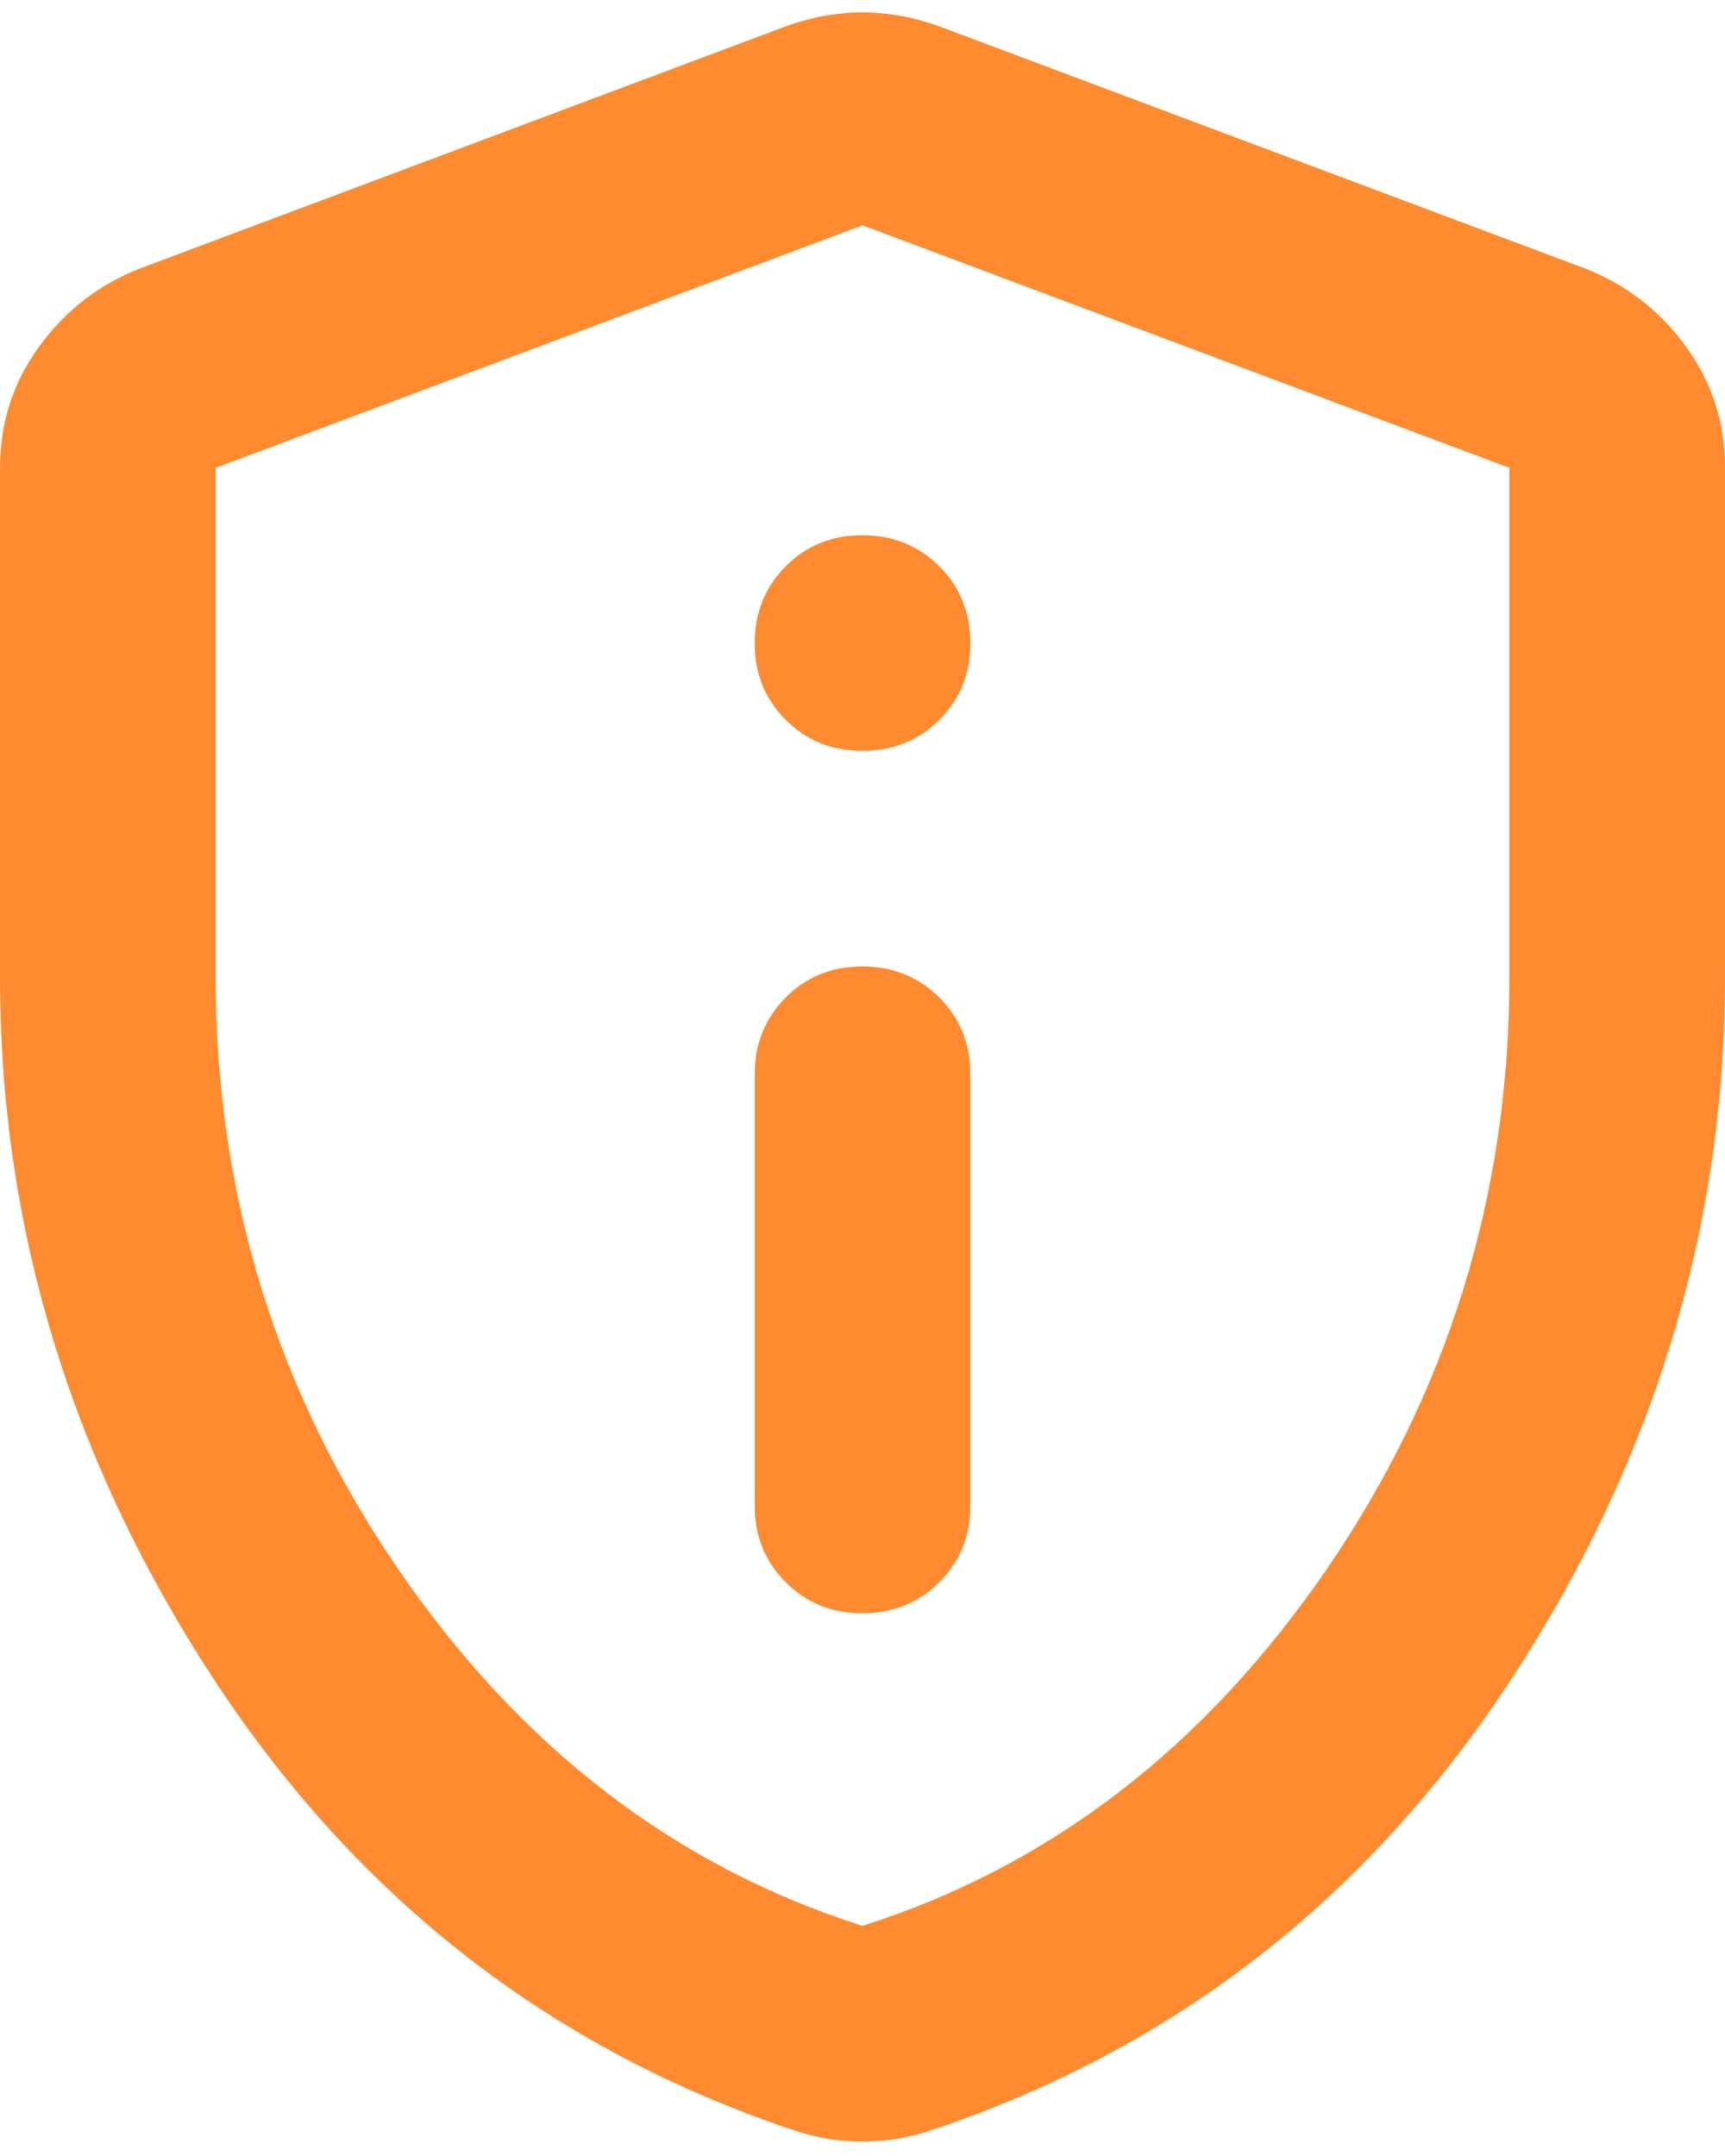 <svg width="16" height="20" viewBox="0 0 16 20" fill="none" xmlns="http://www.w3.org/2000/svg">
<path d="M8 14.965C8.283 14.965 8.521 14.869 8.713 14.677C8.905 14.485 9.001 14.248 9 13.965V9.965C9 9.682 8.904 9.444 8.712 9.253C8.52 9.062 8.283 8.966 8 8.965C7.717 8.965 7.479 9.061 7.288 9.253C7.097 9.445 7.001 9.682 7 9.965V13.965C7 14.248 7.096 14.486 7.288 14.678C7.48 14.87 7.717 14.966 8 14.965ZM8 6.965C8.283 6.965 8.521 6.869 8.713 6.677C8.905 6.485 9.001 6.248 9 5.965C9 5.682 8.904 5.444 8.712 5.253C8.52 5.062 8.283 4.966 8 4.965C7.717 4.965 7.479 5.061 7.288 5.253C7.097 5.445 7.001 5.682 7 5.965C7 6.248 7.096 6.486 7.288 6.678C7.48 6.87 7.717 6.966 8 6.965ZM8 19.865C7.883 19.865 7.775 19.857 7.675 19.84C7.575 19.823 7.475 19.798 7.375 19.765C5.125 19.015 3.333 17.627 2 15.602C0.667 13.577 0 11.398 0 9.065V4.34C0 3.923 0.121 3.548 0.363 3.215C0.605 2.882 0.917 2.64 1.3 2.49L7.3 0.24C7.533 0.157 7.767 0.115 8 0.115C8.233 0.115 8.467 0.157 8.7 0.24L14.7 2.49C15.083 2.64 15.396 2.882 15.638 3.215C15.88 3.548 16.001 3.923 16 4.34V9.065C16 11.398 15.333 13.578 14 15.603C12.667 17.628 10.875 19.016 8.625 19.765C8.525 19.798 8.425 19.823 8.325 19.84C8.225 19.857 8.117 19.865 8 19.865ZM8 17.865C9.733 17.315 11.167 16.215 12.3 14.565C13.433 12.915 14 11.082 14 9.065V4.34L8 2.09L2 4.34V9.065C2 11.082 2.567 12.915 3.7 14.565C4.833 16.215 6.267 17.315 8 17.865Z" fill="#FF8A30"/>
</svg>
